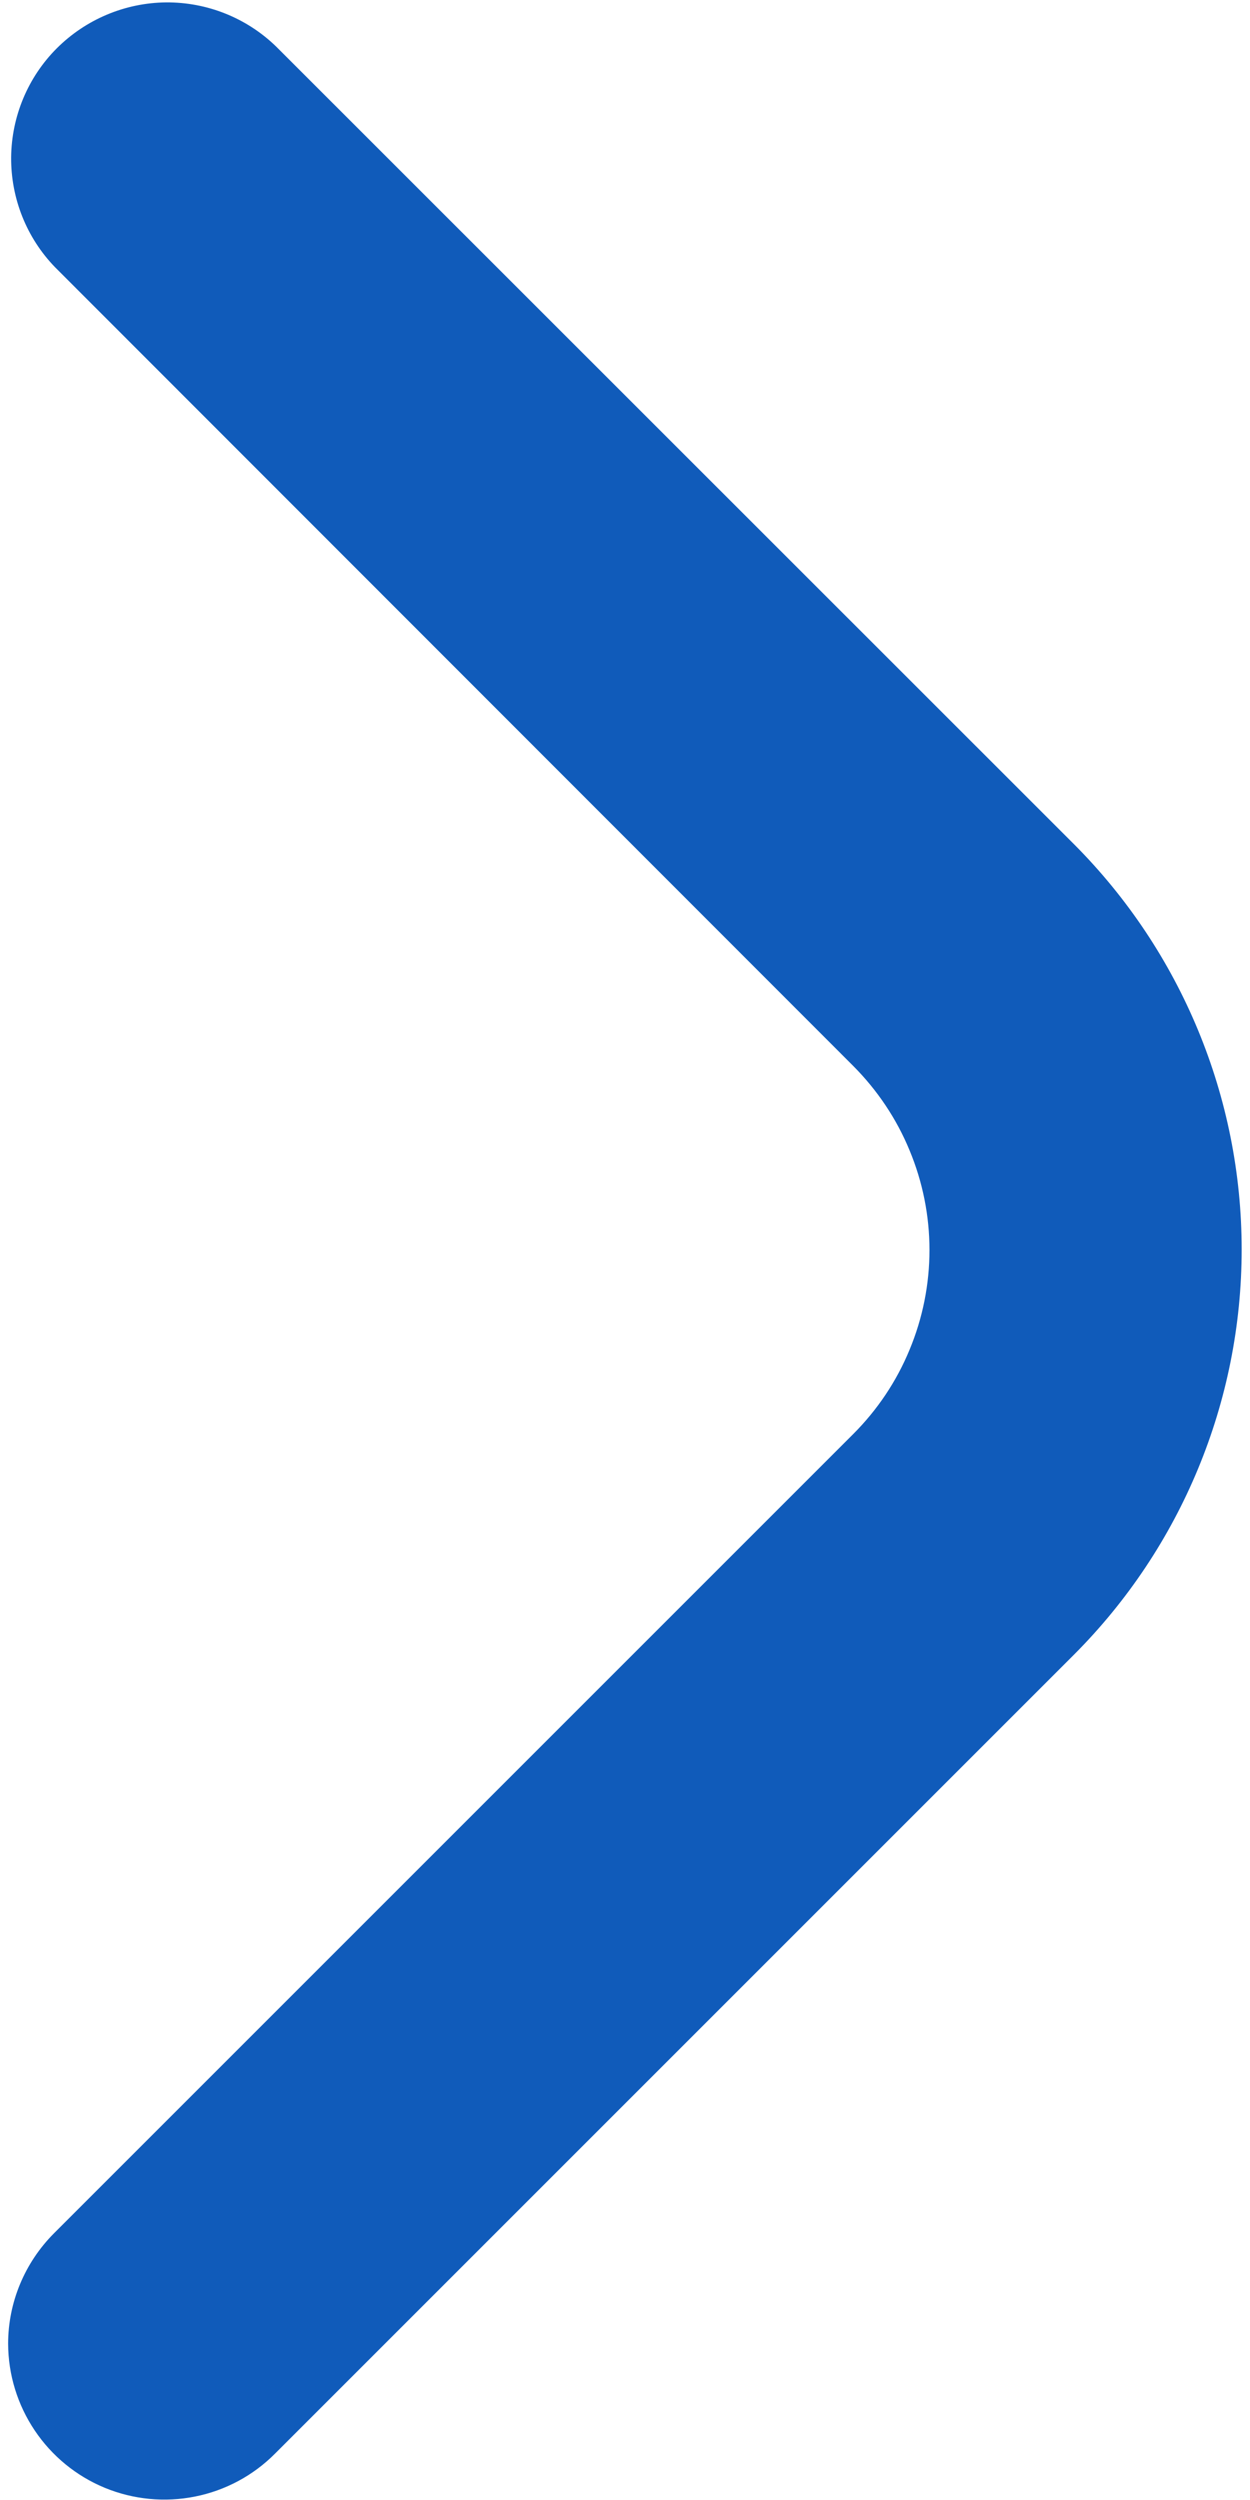 <svg width="12" height="24" viewBox="0 0 12 24" fill="none" xmlns="http://www.w3.org/2000/svg" xmlns:xlink="http://www.w3.org/1999/xlink">
<path d="M0.078,22.5C0.078,22.103 0.237,21.722 0.518,21.44L8.19,13.768C8.422,13.536 8.607,13.261 8.732,12.957C8.858,12.654 8.923,12.329 8.923,12C8.923,11.672 8.858,11.347 8.732,11.044C8.607,10.74 8.422,10.465 8.19,10.232L0.528,2.565C0.255,2.283 0.104,1.904 0.107,1.51C0.111,1.117 0.268,0.741 0.546,0.463C0.825,0.185 1.201,0.027 1.594,0.023C1.987,0.02 2.366,0.171 2.649,0.445L10.311,8.105C11.341,9.138 11.92,10.537 11.92,11.995C11.92,13.453 11.341,14.852 10.311,15.884L2.639,23.556C2.43,23.766 2.163,23.909 1.872,23.967C1.582,24.025 1.28,23.996 1.006,23.883C0.732,23.77 0.498,23.578 0.333,23.332C0.168,23.086 0.079,22.797 0.078,22.5Z" fill="#105BBA"/>
</svg>
